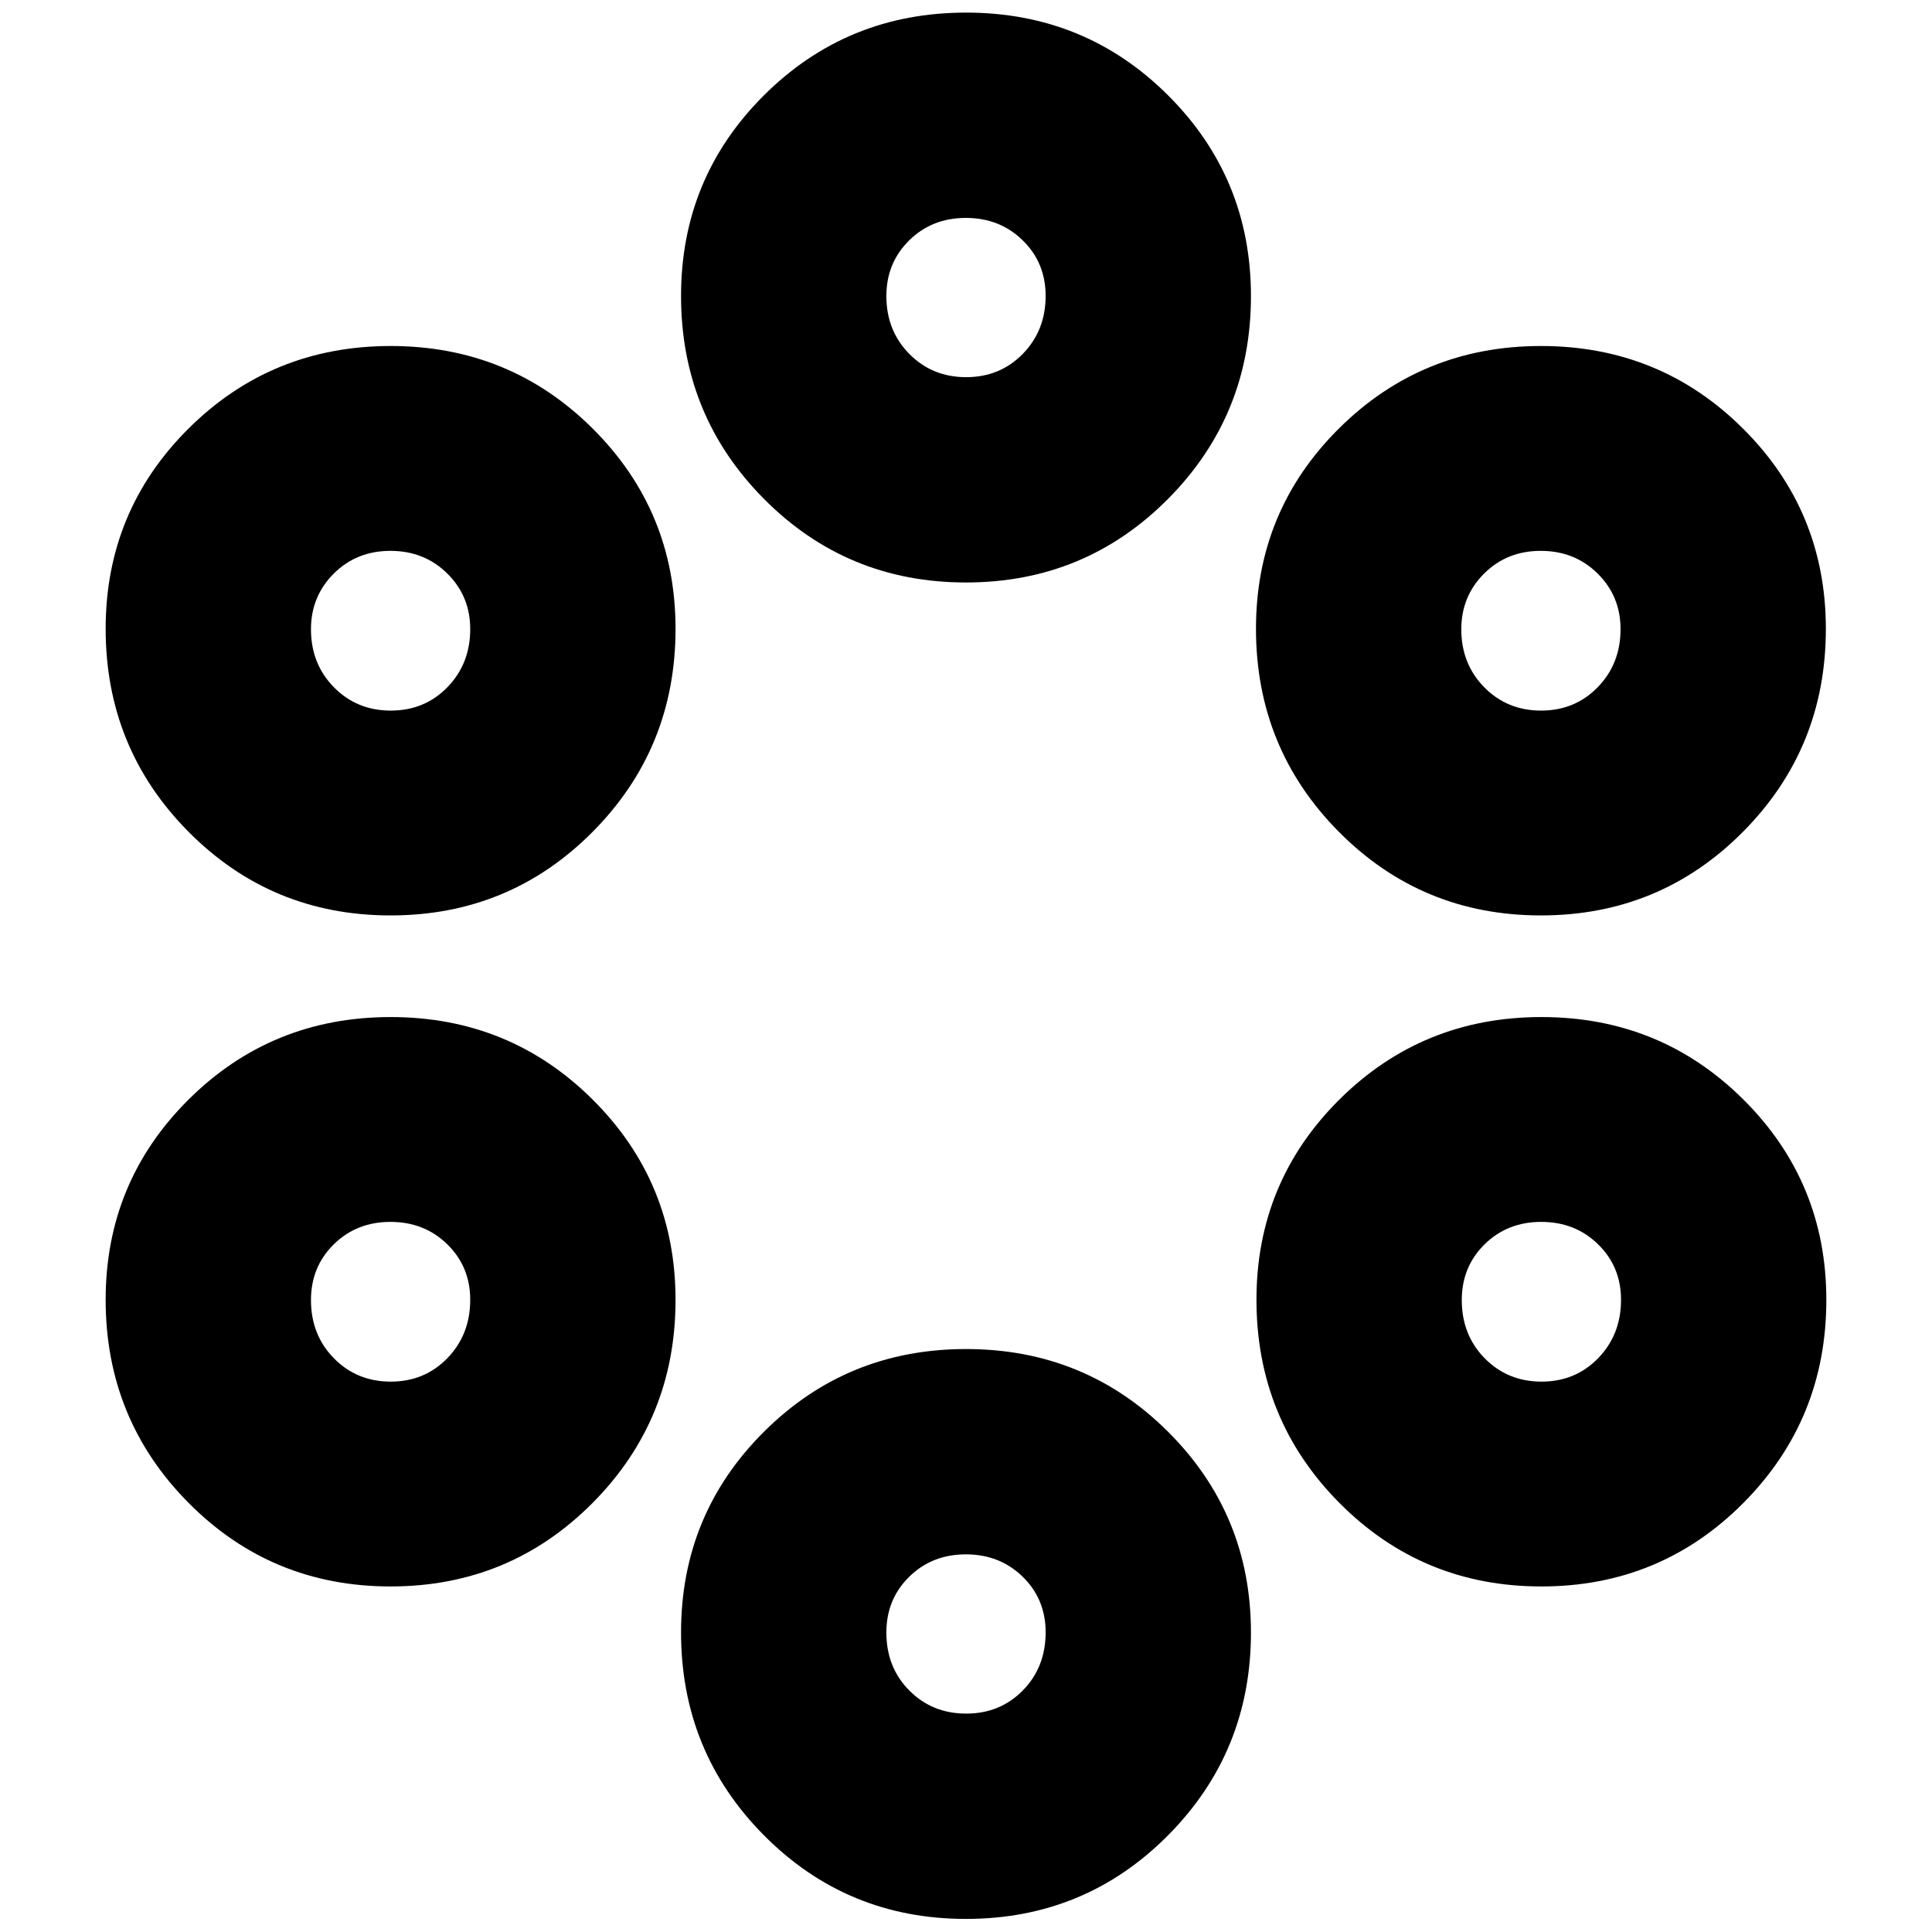 <svg xmlns="http://www.w3.org/2000/svg" height="20" viewBox="0 -960 960 960" width="20"><path d="M479.97-6.5q-59.14 0-100.35-41.53-41.21-41.52-41.21-100.85 0-58.69 41.24-99.74 41.23-41.05 100.38-41.05 59.14 0 100.35 41.08 41.21 41.08 41.21 99.77 0 59.32-41.24 100.82Q539.12-6.5 479.97-6.5Zm.1-102.02q16.85 0 28.17-11.52 11.33-11.52 11.33-28.87 0-16.5-11.4-27.62-11.4-11.12-28.24-11.12-16.85 0-28.17 11.16-11.33 11.16-11.33 27.66 0 17.35 11.4 28.83 11.4 11.48 28.24 11.48ZM194.06-171.7q-59.15 0-100.35-41.52Q52.5-254.75 52.5-314.14q0-58.56 41.23-99.53 41.24-40.96 100.39-40.96 59.14 0 100.35 40.99 41.2 40.99 41.2 99.55 0 59.4-41.23 100.9-41.24 41.49-100.38 41.49Zm571.82 0q-59.14 0-100.35-41.52-41.2-41.53-41.2-100.92 0-58.56 41.23-99.53 41.24-40.96 100.38-40.96 59.15 0 100.35 40.99 41.21 40.99 41.21 99.55 0 59.4-41.23 100.9-41.24 41.49-100.39 41.49ZM194.16-273.48q16.85 0 28.17-11.69t11.32-28.97q0-16.43-11.39-27.57-11.4-11.14-28.25-11.14-16.84 0-28.17 11.16-11.32 11.17-11.32 27.67 0 17.35 11.4 28.94 11.39 11.6 28.24 11.6Zm571.83 0q16.84 0 28.17-11.69 11.32-11.69 11.32-28.97 0-16.43-11.4-27.57-11.39-11.14-28.24-11.14-16.85 0-28.17 11.16-11.32 11.17-11.32 27.67 0 17.35 11.39 28.94 11.4 11.6 28.25 11.6ZM194.06-505.13q-59.15 0-100.35-41.53Q52.5-588.18 52.5-647.58q0-58.56 41.23-99.52 41.24-40.97 100.39-40.97 59.14 0 100.35 41 41.2 40.99 41.2 99.55 0 59.39-41.23 100.89-41.24 41.5-100.38 41.5Zm571.59 0q-59.15 0-100.36-41.53-41.2-41.52-41.2-100.92 0-58.56 41.23-99.52 41.24-40.97 100.38-40.97 59.15 0 100.35 41 41.21 40.99 41.21 99.55 0 59.39-41.23 100.89-41.24 41.5-100.38 41.5ZM194.16-606.91q16.85 0 28.17-11.64t11.32-28.85q0-16.36-11.39-27.62-11.4-11.26-28.25-11.26-16.84 0-28.17 11.3-11.32 11.3-11.32 27.66 0 17.21 11.4 28.81 11.39 11.6 28.24 11.6Zm571.59 0q16.85 0 28.17-11.64t11.32-28.85q0-16.36-11.4-27.62-11.39-11.26-28.24-11.26-16.85 0-28.17 11.3t-11.32 27.66q0 17.21 11.4 28.81 11.39 11.6 28.24 11.6Zm-285.78-63.66q-59.14 0-100.35-41.52-41.21-41.53-41.21-100.85 0-58.69 41.24-99.74 41.23-41.06 100.38-41.06 59.14 0 100.35 41.08 41.21 41.09 41.21 99.78 0 59.32-41.24 100.82-41.23 41.49-100.38 41.49Zm.1-102.02q16.85 0 28.17-11.6 11.33-11.61 11.33-28.77 0-16.5-11.4-27.63-11.4-11.13-28.24-11.13-16.85 0-28.17 11.17-11.33 11.17-11.33 27.68 0 17.16 11.4 28.72 11.4 11.56 28.24 11.56Z"/></svg>
